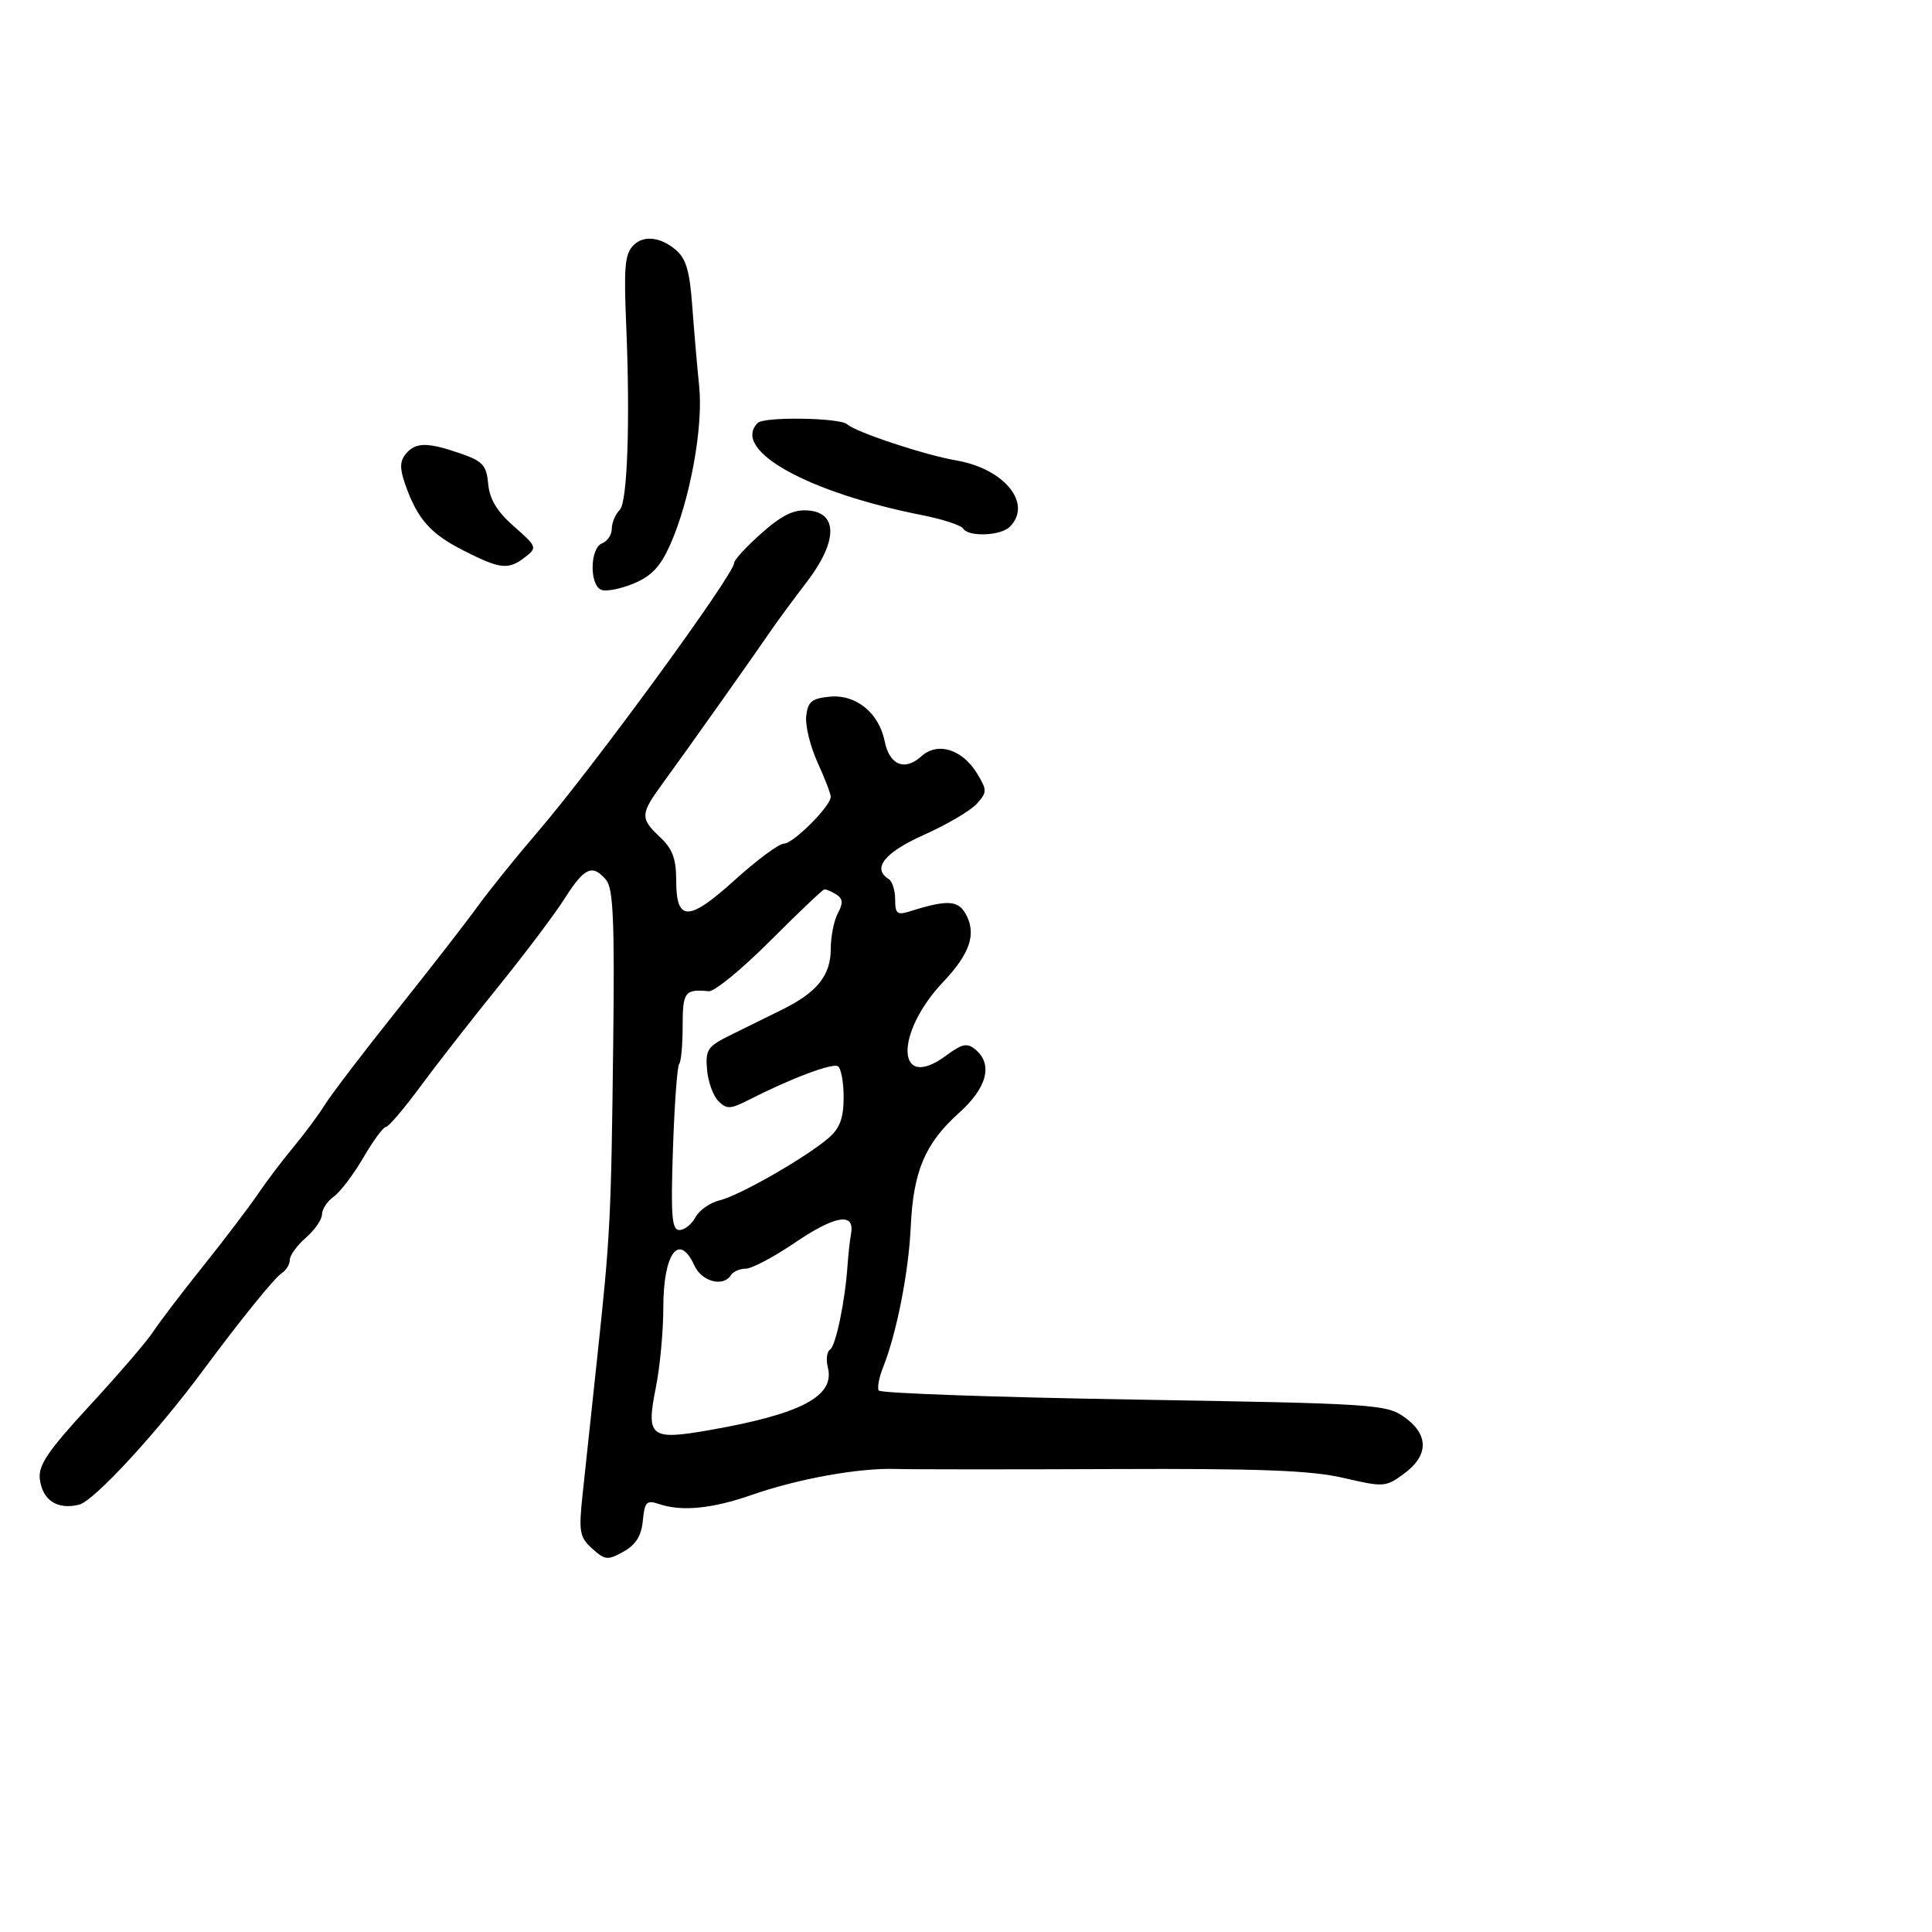 <svg xmlns="http://www.w3.org/2000/svg" width="300" height="300" viewBox="0 0 300 300" version="1.1">
  <defs/>
  <path d="M118.25,82.792 C121.432,79.974 123.254,79.088 125.5,79.264 C130.162,79.63 130.062,84.117 125.252,90.405 C123.188,93.103 120.825,96.3 120,97.509 C117.27,101.512 105.992,117.431 103.004,121.5 C99.399,126.409 99.361,127.051 102.5,130 C104.425,131.808 105,133.351 105,136.706 C105,143.171 106.916,143.149 114.152,136.6 C117.556,133.52 120.965,131 121.727,131 C123.173,131 129,125.17 129,123.722 C129,123.265 128.073,120.856 126.941,118.37 C125.808,115.884 125.021,112.646 125.191,111.175 C125.448,108.946 126.06,108.446 128.859,108.178 C132.913,107.791 136.489,110.697 137.369,115.094 C138.111,118.806 140.48,119.781 143.068,117.439 C145.616,115.132 149.467,116.352 151.779,120.199 C153.287,122.708 153.278,123.035 151.655,124.829 C150.694,125.89 147.016,128.051 143.481,129.629 C137.343,132.371 135.354,134.864 138,136.5 C138.55,136.84 139,138.269 139,139.676 C139,141.872 139.318,142.133 141.25,141.523 C147.11,139.674 148.804,139.765 149.996,141.993 C151.64,145.065 150.627,148.056 146.435,152.5 C138.836,160.558 139.196,169.612 146.89,163.924 C149.402,162.066 150.178,161.903 151.458,162.965 C154.222,165.259 153.282,168.893 148.912,172.816 C143.638,177.551 141.817,181.85 141.421,190.5 C141.099,197.542 139.22,207.076 137.119,212.334 C136.495,213.893 136.195,215.507 136.451,215.921 C136.707,216.335 154.519,216.966 176.034,217.323 C213.514,217.944 215.274,218.059 218.076,220.054 C221.881,222.763 221.87,225.981 218.046,228.808 C215.179,230.928 214.9,230.948 208.619,229.491 C203.569,228.32 195.707,228.018 172.824,228.115 C156.696,228.183 141.526,228.176 139.114,228.1 C133.367,227.918 123.926,229.618 116.729,232.13 C110.579,234.277 105.86,234.74 102.321,233.541 C100.403,232.892 100.103,233.203 99.821,236.121 C99.592,238.489 98.733,239.866 96.818,240.936 C94.359,242.31 93.956,242.271 91.958,240.467 C89.985,238.686 89.845,237.887 90.47,232 C90.849,228.425 91.859,218.975 92.714,211 C94.772,191.811 94.893,189.438 95.22,161.904 C95.444,143.058 95.224,137.975 94.128,136.654 C92.027,134.122 90.747,134.683 87.719,139.463 C86.19,141.878 81.545,148.049 77.397,153.177 C73.248,158.305 67.781,165.313 65.246,168.75 C62.711,172.188 60.312,175 59.914,175 C59.516,175 57.945,177.137 56.423,179.75 C54.901,182.363 52.833,185.088 51.828,185.807 C50.823,186.525 50,187.766 50,188.563 C50,189.361 48.875,190.991 47.5,192.187 C46.125,193.382 45,194.932 45,195.631 C45,196.329 44.435,197.26 43.744,197.7 C42.632,198.409 37.329,204.963 31.5,212.834 C24.337,222.507 14.596,233.063 12.302,233.639 C8.913,234.49 6.58,232.968 6.183,229.648 C5.929,227.515 7.446,225.285 13.966,218.215 C18.421,213.385 22.838,208.244 23.783,206.792 C24.727,205.339 28.2,200.778 31.5,196.656 C34.8,192.534 38.625,187.503 40,185.476 C41.375,183.449 43.871,180.15 45.546,178.145 C47.221,176.14 49.44,173.15 50.477,171.5 C51.514,169.85 56.493,163.325 61.541,157 C66.588,150.675 72.244,143.396 74.109,140.825 C75.974,138.254 80.2,133.009 83.5,129.169 C92.183,119.066 114,89.188 114,87.4 C114,86.935 115.912,84.861 118.25,82.792 Z M123.439,192.961 C120.173,195.18 116.739,196.996 115.809,196.998 C114.879,196.999 113.84,197.45 113.5,198 C112.323,199.904 108.965,199.017 107.818,196.5 C105.446,191.295 103,194.612 103,203.033 C103,206.681 102.483,212.24 101.852,215.385 C100.287,223.175 100.927,223.685 110.217,222.057 C124.446,219.563 129.667,216.795 128.549,212.338 C128.243,211.119 128.392,209.876 128.881,209.574 C129.778,209.019 131.233,202.033 131.604,196.5 C131.715,194.85 131.962,192.617 132.153,191.538 C132.741,188.213 129.697,188.71 123.439,192.961 Z M119.567,146.124 C115.205,150.491 110.93,153.998 110.067,153.917 C106.331,153.566 106,154.008 106,159.333 C106,162.267 105.758,164.909 105.462,165.205 C105.166,165.501 104.732,171.426 104.498,178.371 C104.144,188.85 104.315,191 105.501,191 C106.287,191 107.408,190.105 107.994,189.012 C108.579,187.918 110.282,186.732 111.779,186.375 C114.861,185.64 125.354,179.614 128.75,176.629 C130.423,175.159 131,173.557 131,170.385 C131,168.038 130.599,165.87 130.109,165.567 C129.24,165.03 122.791,167.464 116.259,170.794 C113.404,172.248 112.841,172.27 111.546,170.973 C110.736,170.163 109.945,167.96 109.787,166.079 C109.527,162.973 109.869,162.476 113.5,160.694 C115.7,159.614 119.3,157.839 121.5,156.748 C126.911,154.066 129,151.442 129,147.323 C129,145.423 129.496,142.941 130.103,141.807 C130.95,140.224 130.892,139.547 129.853,138.888 C129.109,138.417 128.275,138.065 128,138.108 C127.725,138.15 123.93,141.757 119.567,146.124 Z M98.149,38.321 C99.663,36.496 102.381,36.669 104.878,38.75 C106.525,40.123 107.089,42.009 107.491,47.5 C107.773,51.35 108.258,56.975 108.569,60 C109.216,66.296 107.155,77.6 104.101,84.504 C102.574,87.958 101.193,89.439 98.425,90.596 C96.413,91.437 94.144,91.886 93.383,91.594 C91.502,90.872 91.596,85.092 93.5,84.362 C94.325,84.045 95,83.024 95,82.093 C95,81.162 95.563,79.838 96.25,79.152 C97.427,77.976 97.864,65.281 97.238,50.5 C96.869,41.77 97.025,39.675 98.149,38.321 Z M117.667,65.667 C118.658,64.675 130.449,64.859 131.55,65.884 C132.85,67.092 143.611,70.66 148.466,71.492 C155.983,72.78 160.381,78.219 156.8,81.8 C155.381,83.219 150.368,83.404 149.542,82.067 C149.225,81.554 146.385,80.625 143.233,80.003 C125.297,76.463 113.491,69.843 117.667,65.667 Z M63.017,70.479 C64.534,68.651 66.366,68.637 71.5,70.415 C74.974,71.618 75.54,72.241 75.808,75.15 C76.027,77.536 77.179,79.434 79.808,81.744 C83.381,84.884 83.438,85.037 81.559,86.494 C78.929,88.534 77.742,88.41 71.985,85.492 C66.812,82.871 64.795,80.578 62.914,75.185 C62.056,72.722 62.08,71.608 63.017,70.479 Z"/>
</svg>

